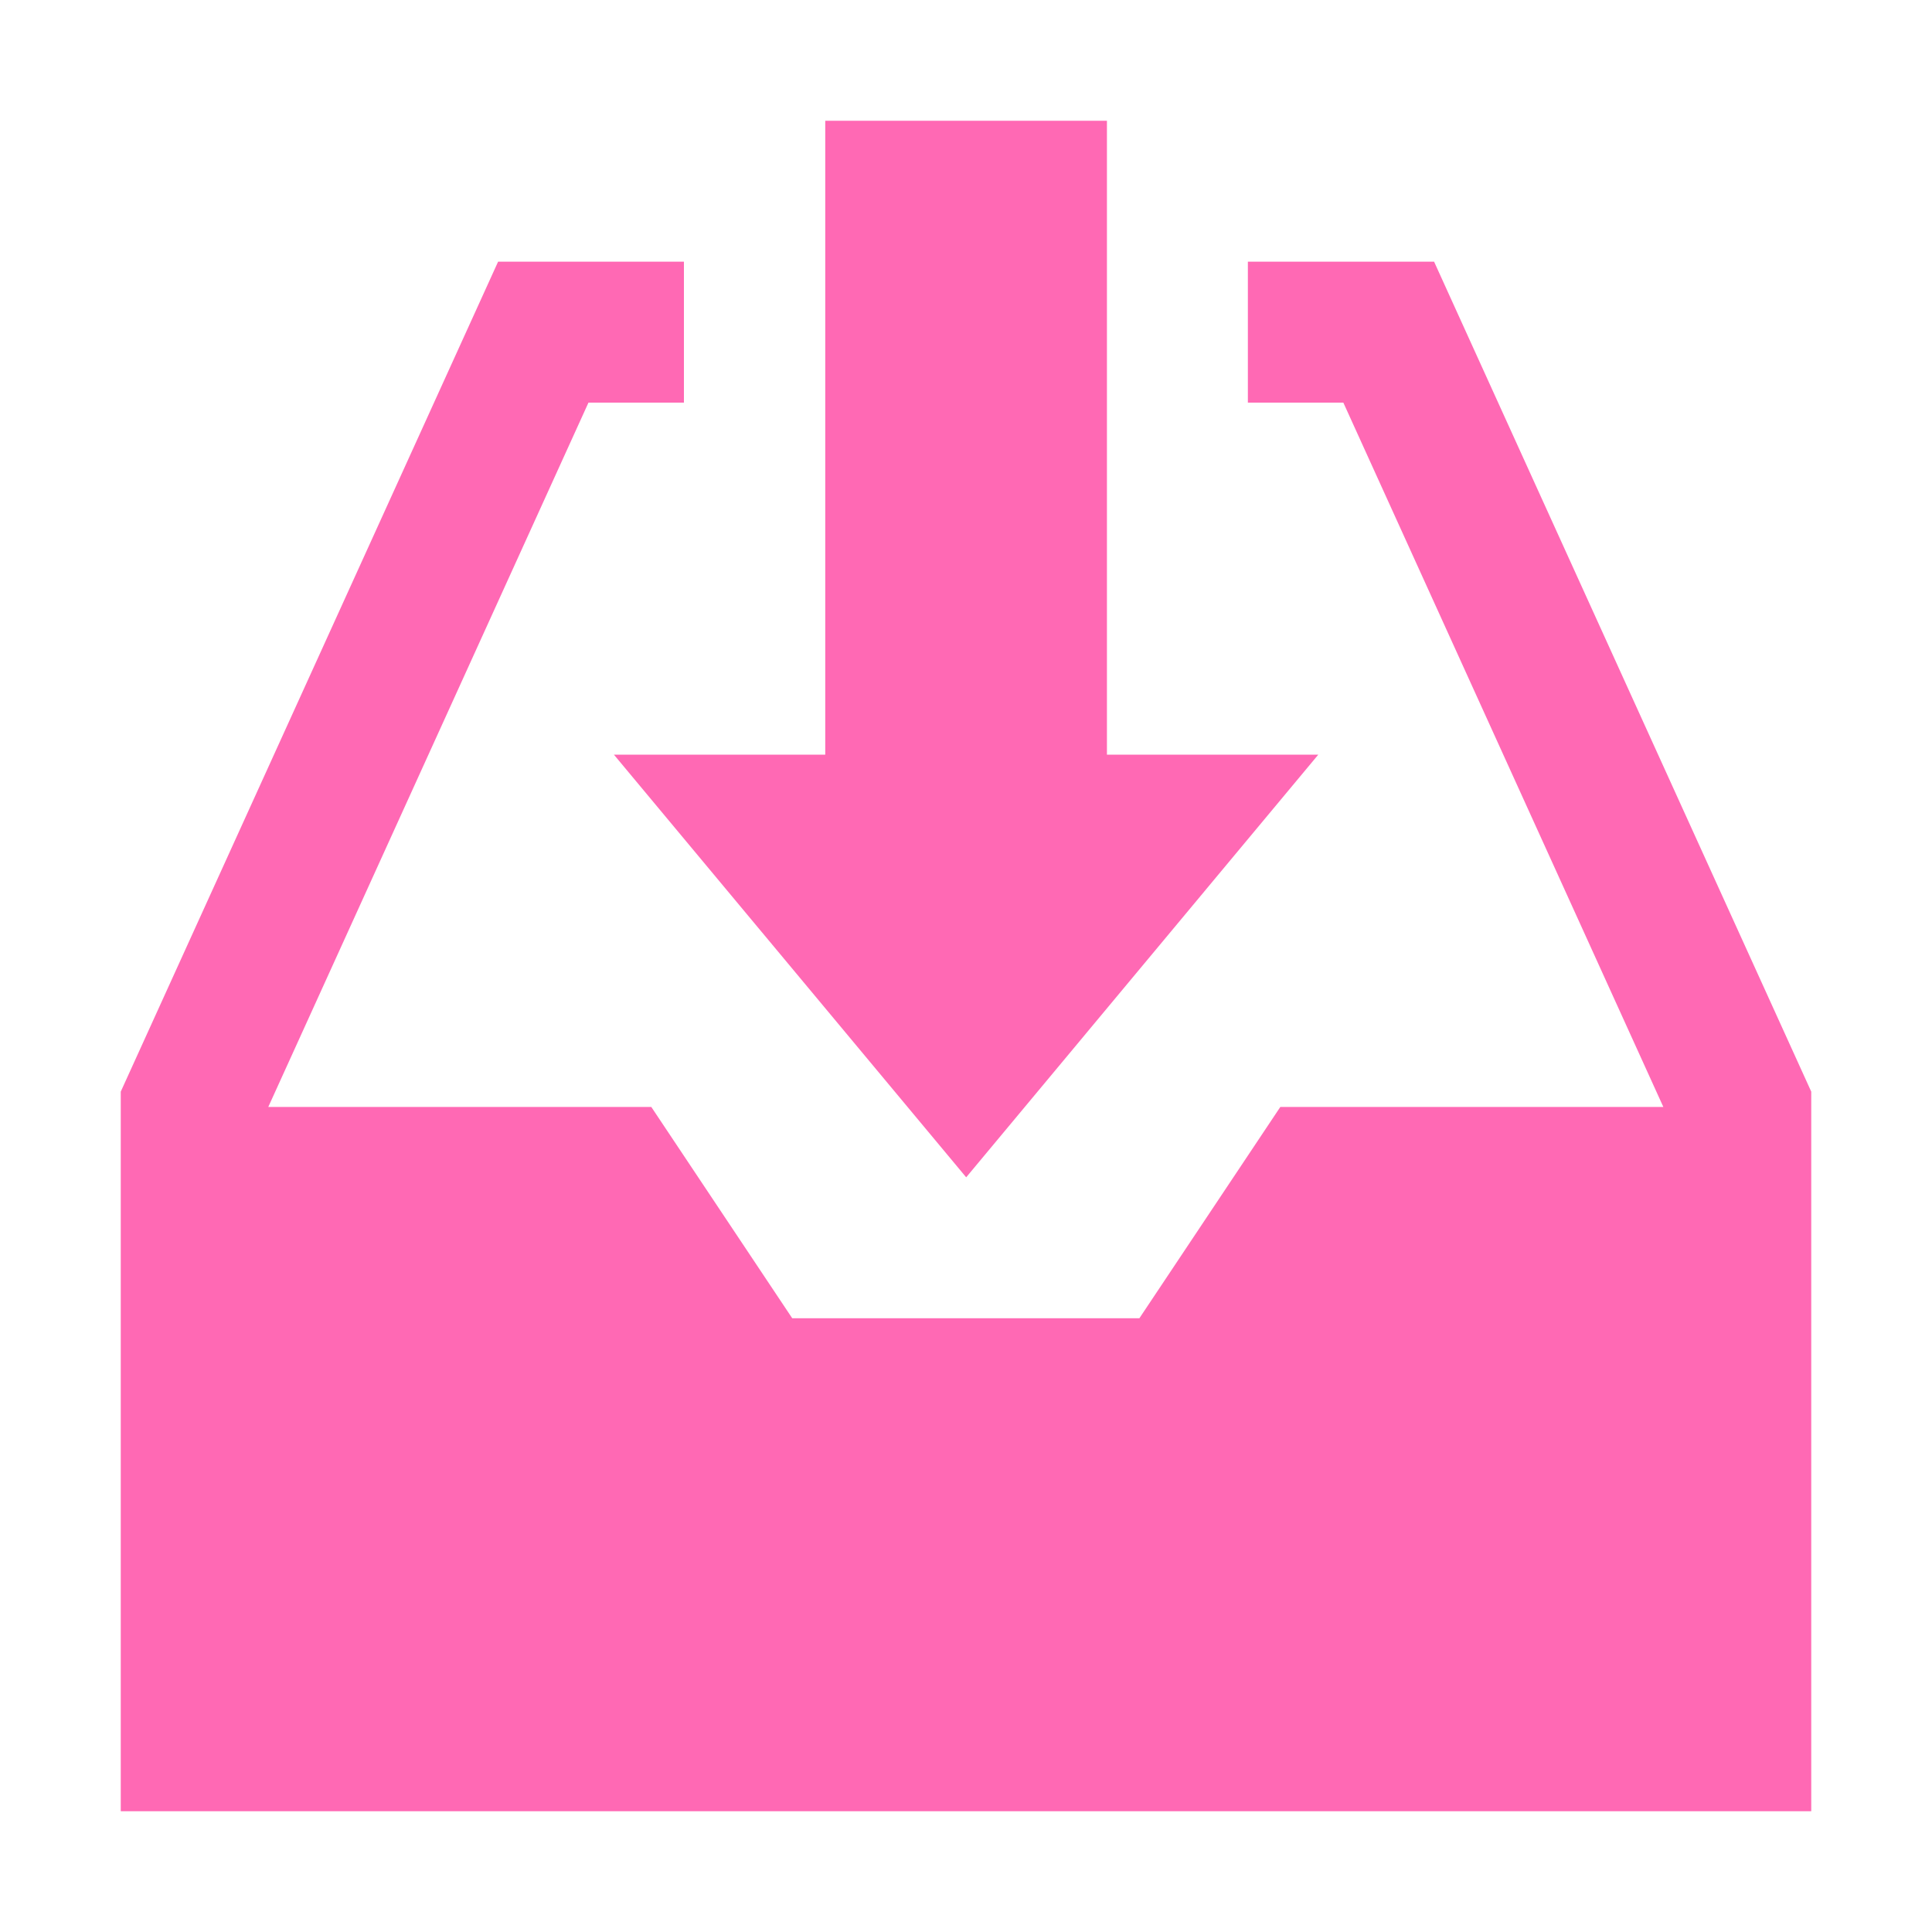 <?xml version="1.0" standalone="no"?><!DOCTYPE svg PUBLIC "-//W3C//DTD SVG 1.1//EN" "http://www.w3.org/Graphics/SVG/1.1/DTD/svg11.dtd"><svg class="icon" width="16px" height="16.00px" viewBox="0 0 1024 1024" version="1.1" xmlns="http://www.w3.org/2000/svg"><path fill="hotpink" d="M586.7 400V64H437.4v336h-112l186.7 224 186.6-224h-112zM760.1 138.7h-98.7v74.7H712l169.6 373.3h-203l-74.7 112h-184l-74.7-112h-203l169.7-373.3h50.6v-74.7H264L64 578.6V960h896V578.6L760.1 138.7z" /></svg>